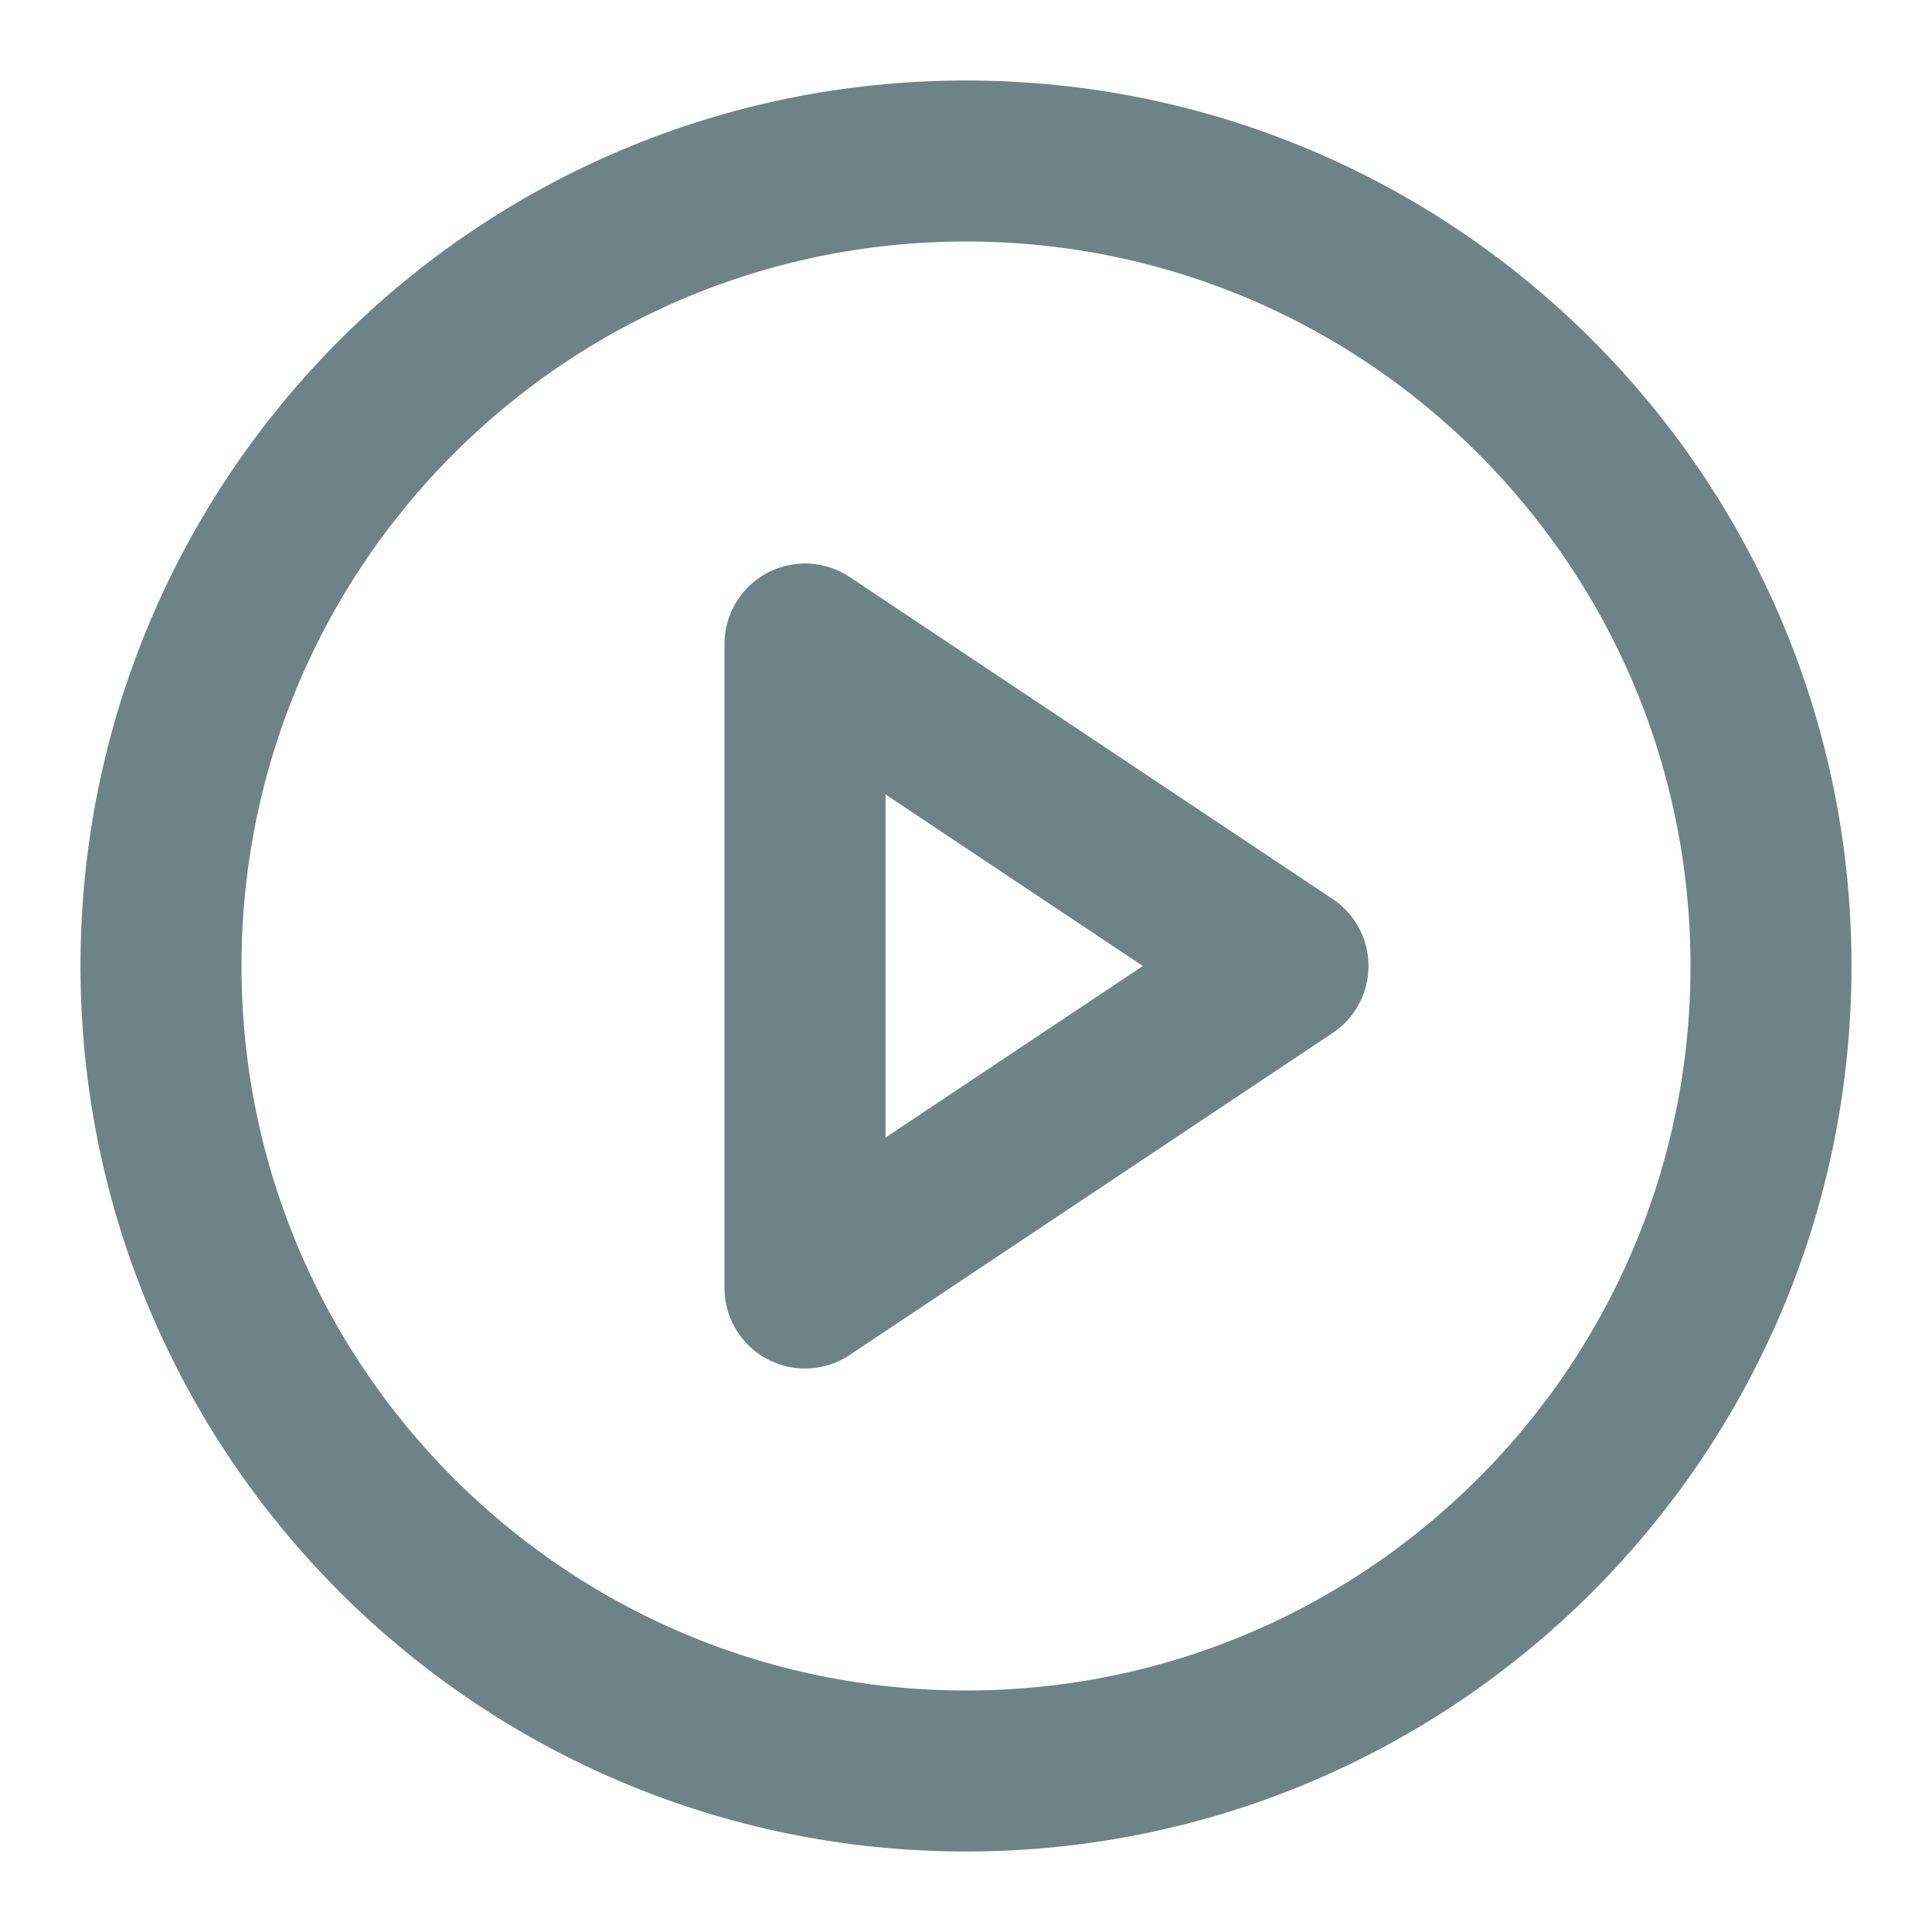 <svg width="24" height="24" viewBox="0 0 24 24" fill="none" xmlns="http://www.w3.org/2000/svg">
<g id="icon-play">
<g id="Vector">
<path d="M12 22C17.523 22 22 17.523 22 12C22 6.477 17.523 2 12 2C6.477 2 2 6.477 2 12C2 17.523 6.477 22 12 22Z" stroke="#6E8386" stroke-width="2" stroke-linecap="round" stroke-linejoin="round"/>
<path d="M10 8L16 12L10 16V8Z" stroke="#6E8386" stroke-width="2" stroke-linecap="round" stroke-linejoin="round"/>
</g>
</g>
</svg>
